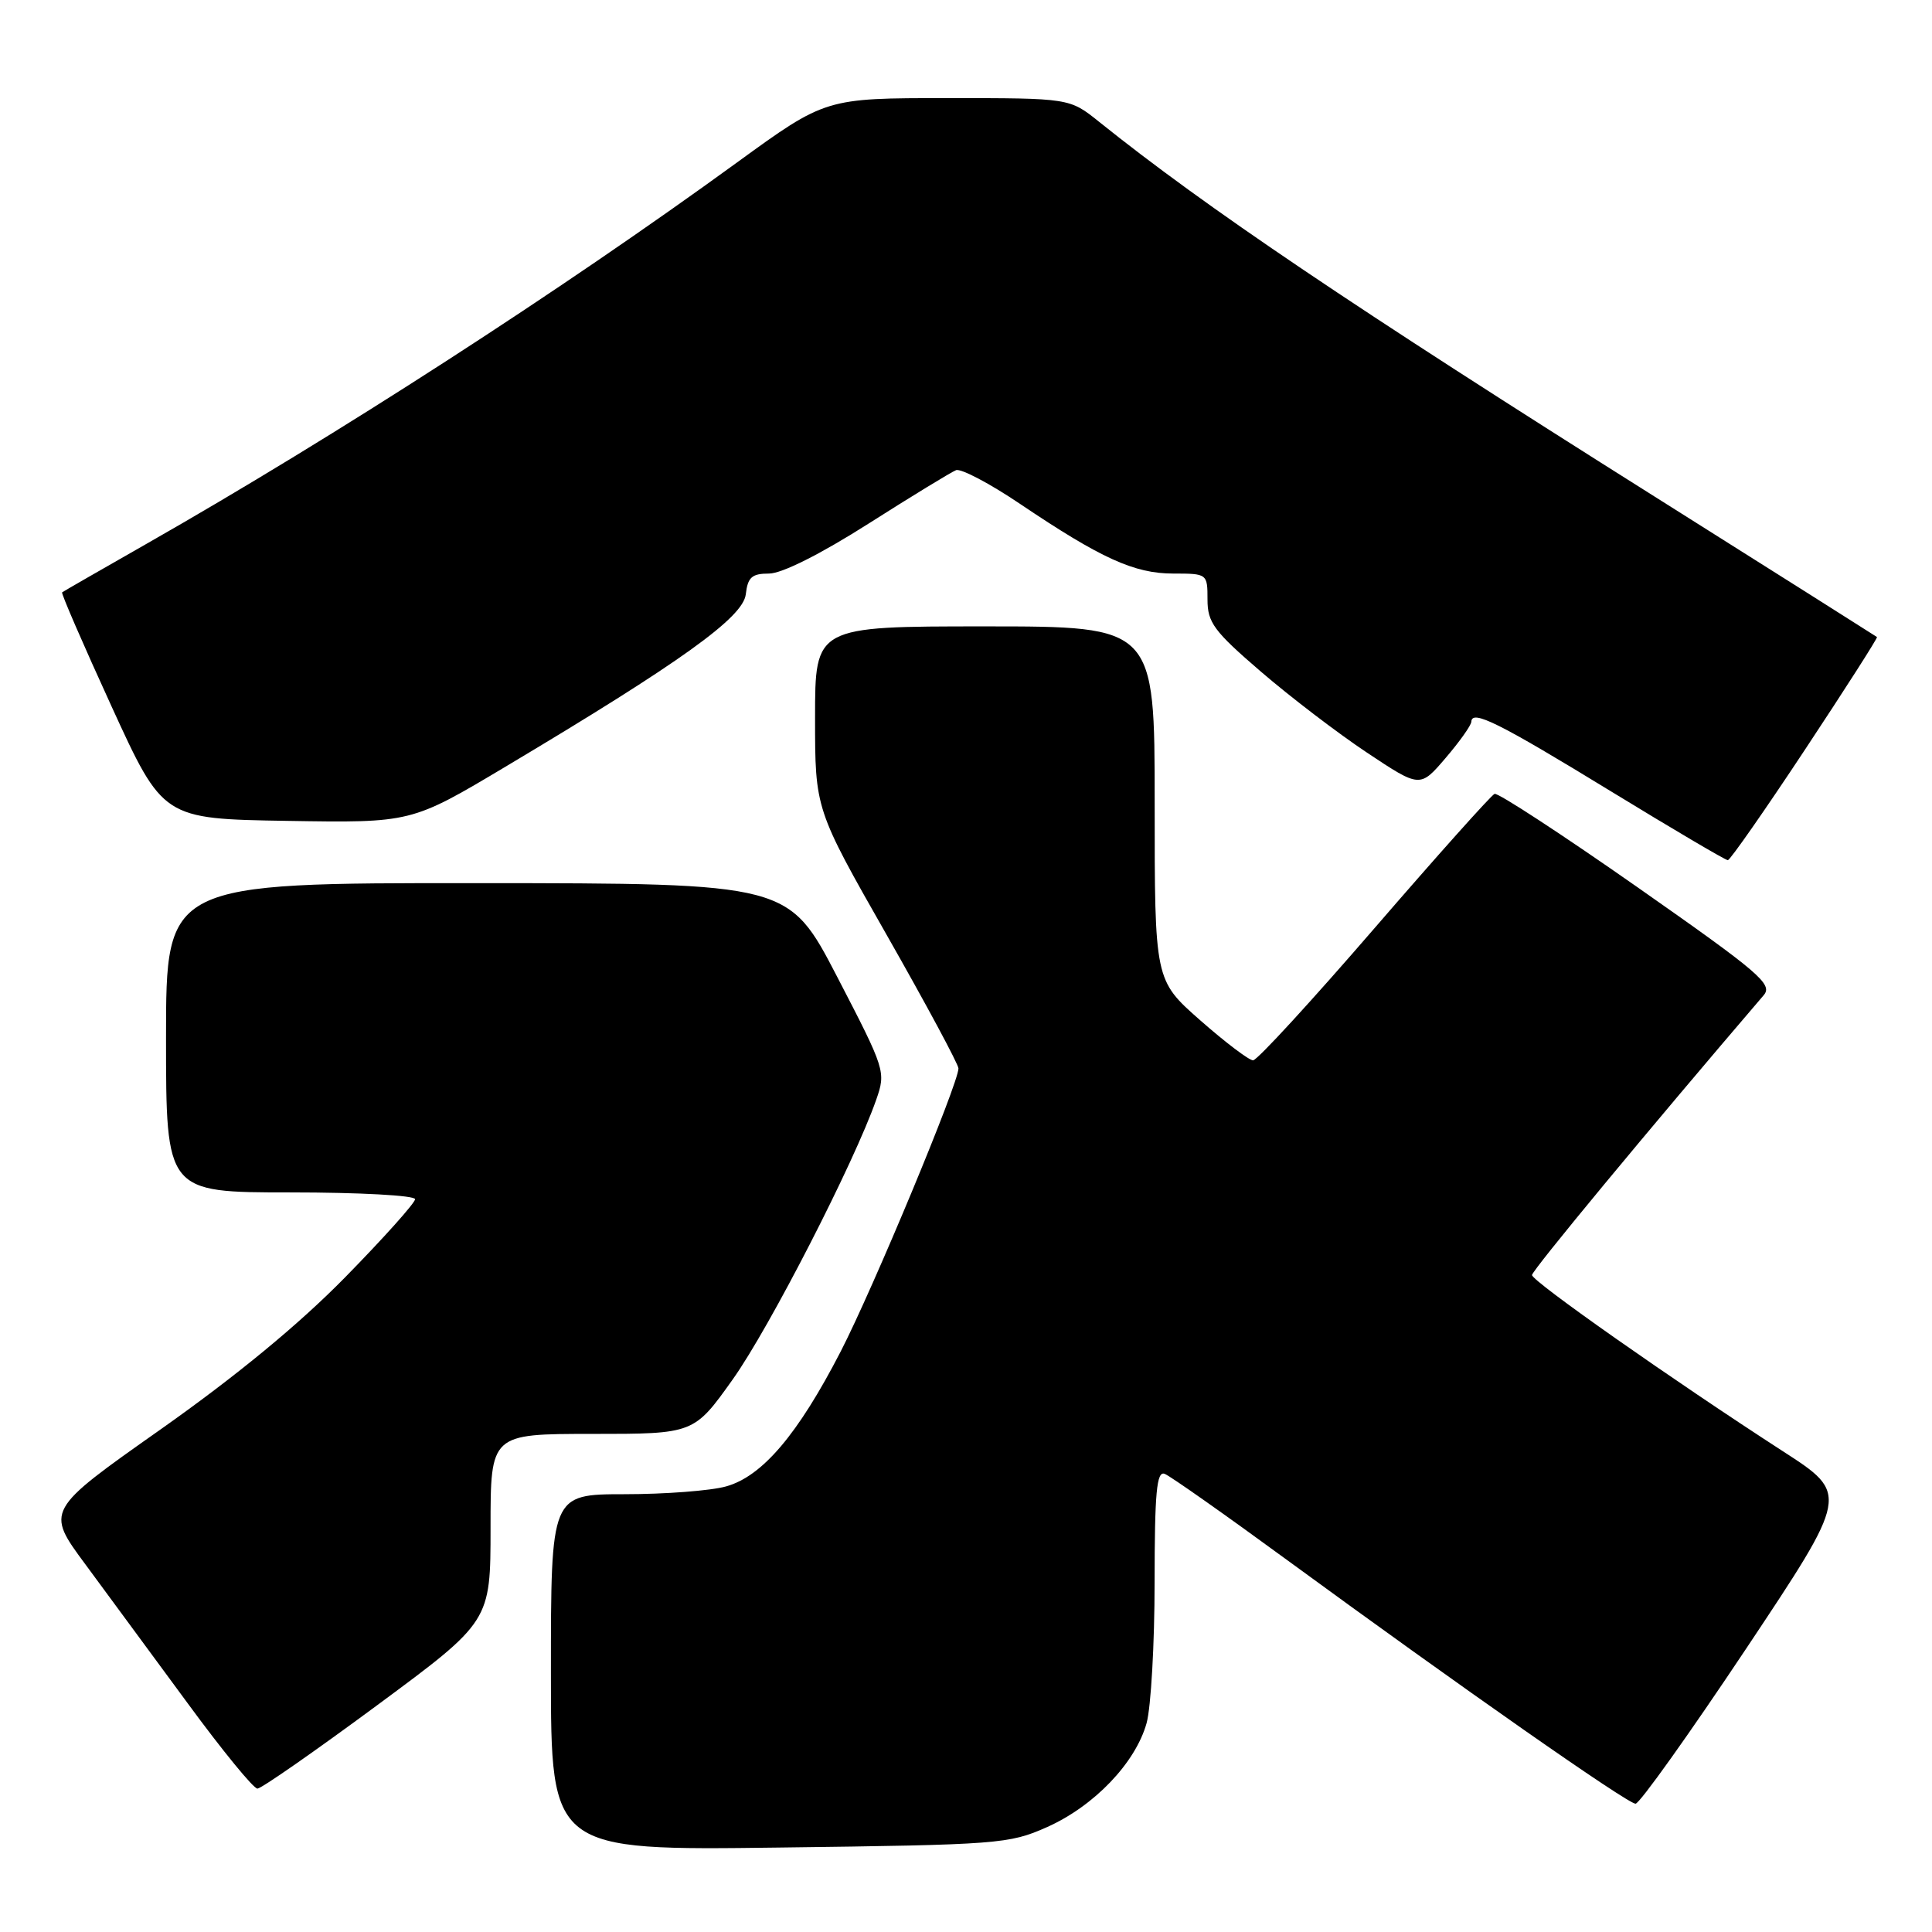 <?xml version="1.0" encoding="UTF-8" standalone="no"?>
<!DOCTYPE svg PUBLIC "-//W3C//DTD SVG 1.1//EN" "http://www.w3.org/Graphics/SVG/1.1/DTD/svg11.dtd" >
<svg xmlns="http://www.w3.org/2000/svg" xmlns:xlink="http://www.w3.org/1999/xlink" version="1.1" viewBox="0 0 256 256">
 <g >
 <path fill="currentColor"
d=" M 138.74 242.10 C 144.99 239.31 150.46 233.59 151.93 228.32 C 152.51 226.22 152.99 217.81 152.99 209.64 C 153.00 197.75 153.26 194.89 154.32 195.29 C 155.05 195.57 162.36 200.72 170.57 206.73 C 193.52 223.52 215.65 239.00 216.72 239.00 C 217.25 239.00 223.83 229.77 231.35 218.49 C 245.02 197.97 245.02 197.97 236.26 192.31 C 221.53 182.78 203.00 169.77 203.00 168.95 C 203.00 168.34 218.44 149.69 233.70 131.87 C 234.94 130.42 233.18 128.91 216.97 117.56 C 207.01 110.59 198.49 105.02 198.04 105.19 C 197.60 105.36 190.43 113.38 182.12 123.00 C 173.81 132.62 166.58 140.50 166.04 140.50 C 165.50 140.50 162.35 138.11 159.03 135.19 C 153.00 129.88 153.00 129.88 153.00 106.44 C 153.00 83.00 153.00 83.00 130.50 83.00 C 108.00 83.00 108.00 83.00 108.00 95.11 C 108.00 107.22 108.00 107.22 117.50 123.90 C 122.72 133.07 127.00 141.03 127.00 141.57 C 127.00 143.57 115.70 170.72 111.39 179.09 C 105.73 190.06 101.01 195.63 96.20 196.96 C 94.17 197.53 88.11 197.99 82.75 197.99 C 73.00 198.00 73.00 198.00 73.00 221.60 C 73.00 245.20 73.00 245.20 103.25 244.81 C 132.35 244.44 133.70 244.34 138.74 242.10 Z  M 50.02 225.92 C 65.00 214.84 65.00 214.84 65.00 202.42 C 65.00 190.00 65.00 190.00 78.47 190.00 C 91.95 190.00 91.95 190.00 97.11 182.75 C 101.97 175.92 113.20 154.03 116.10 145.73 C 117.40 142.01 117.32 141.76 110.96 129.49 C 104.50 117.04 104.50 117.04 63.25 117.02 C 22.00 117.00 22.00 117.00 22.00 137.50 C 22.00 158.00 22.00 158.00 38.50 158.00 C 47.58 158.00 55.00 158.40 55.00 158.90 C 55.00 159.39 50.84 164.04 45.75 169.23 C 39.62 175.48 31.36 182.29 21.27 189.41 C 6.03 200.15 6.03 200.15 11.34 207.32 C 14.26 211.27 20.36 219.56 24.91 225.75 C 29.45 231.94 33.59 237.00 34.11 237.00 C 34.62 237.00 41.78 232.01 50.02 225.92 Z  M 239.21 99.27 C 244.55 91.20 248.83 84.51 248.71 84.41 C 248.59 84.31 235.45 76.01 219.50 65.96 C 179.05 40.49 159.80 27.50 145.61 16.12 C 141.72 13.00 141.72 13.00 125.56 13.00 C 109.39 13.00 109.39 13.00 97.67 21.52 C 74.31 38.51 44.51 57.76 19.50 72.01 C 13.45 75.46 8.38 78.37 8.23 78.49 C 8.08 78.61 11.03 85.41 14.78 93.60 C 21.60 108.50 21.60 108.50 38.05 108.77 C 54.50 109.04 54.50 109.04 67.00 101.58 C 90.25 87.71 98.46 81.82 98.82 78.75 C 99.08 76.49 99.62 76.00 101.90 76.00 C 103.60 76.00 108.70 73.44 115.09 69.38 C 120.81 65.74 126.03 62.56 126.68 62.30 C 127.33 62.05 131.15 64.06 135.18 66.78 C 145.88 73.99 150.30 76.00 155.46 76.00 C 159.97 76.00 160.00 76.02 160.00 79.45 C 160.00 82.49 160.85 83.64 167.07 88.99 C 170.96 92.34 177.30 97.18 181.15 99.74 C 188.16 104.40 188.16 104.40 191.54 100.45 C 193.40 98.28 194.94 96.11 194.96 95.63 C 195.03 93.99 198.56 95.74 213.45 104.85 C 221.68 109.88 228.65 113.99 228.95 113.98 C 229.25 113.96 233.87 107.35 239.21 99.27 Z "/>
</g>
</svg>